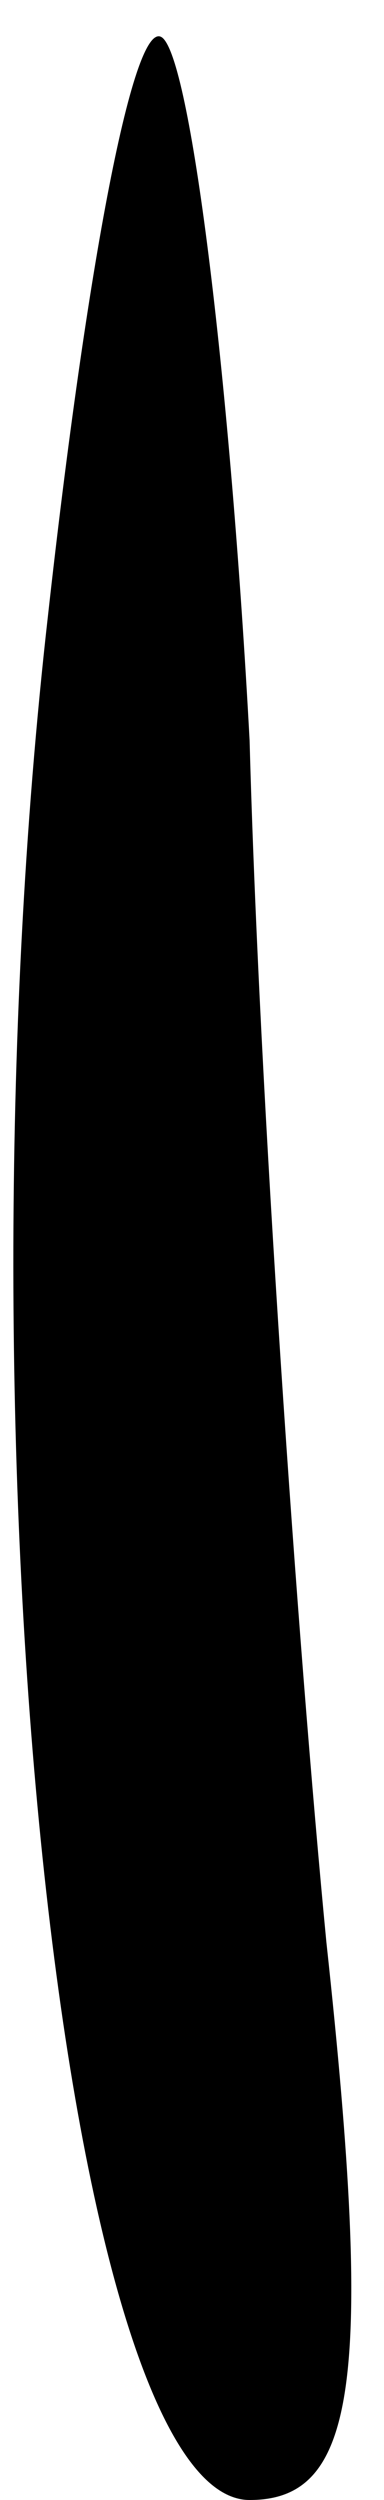 <?xml version="1.0" standalone="no"?>
<!DOCTYPE svg PUBLIC "-//W3C//DTD SVG 20010904//EN"
 "http://www.w3.org/TR/2001/REC-SVG-20010904/DTD/svg10.dtd">
<svg version="1.0" xmlns="http://www.w3.org/2000/svg"
 width="4pt" height="26pt" viewBox="0 0 4 26"
 preserveAspectRatio="xMidYMid meet">
<g transform="translate(0,26) scale(0.1,-0.1)"
fill="#000000" stroke="none">
<path fill="#000000" stroke="none" d="M5 196 c-10 -88 2 -196 21 -196 11 0
13 12 8 58 -3 31 -7 88 -8 125 -2 37 -6 70 -9 73 -3 3 -8 -24 -12 -60z"/>
</g>
</svg>
